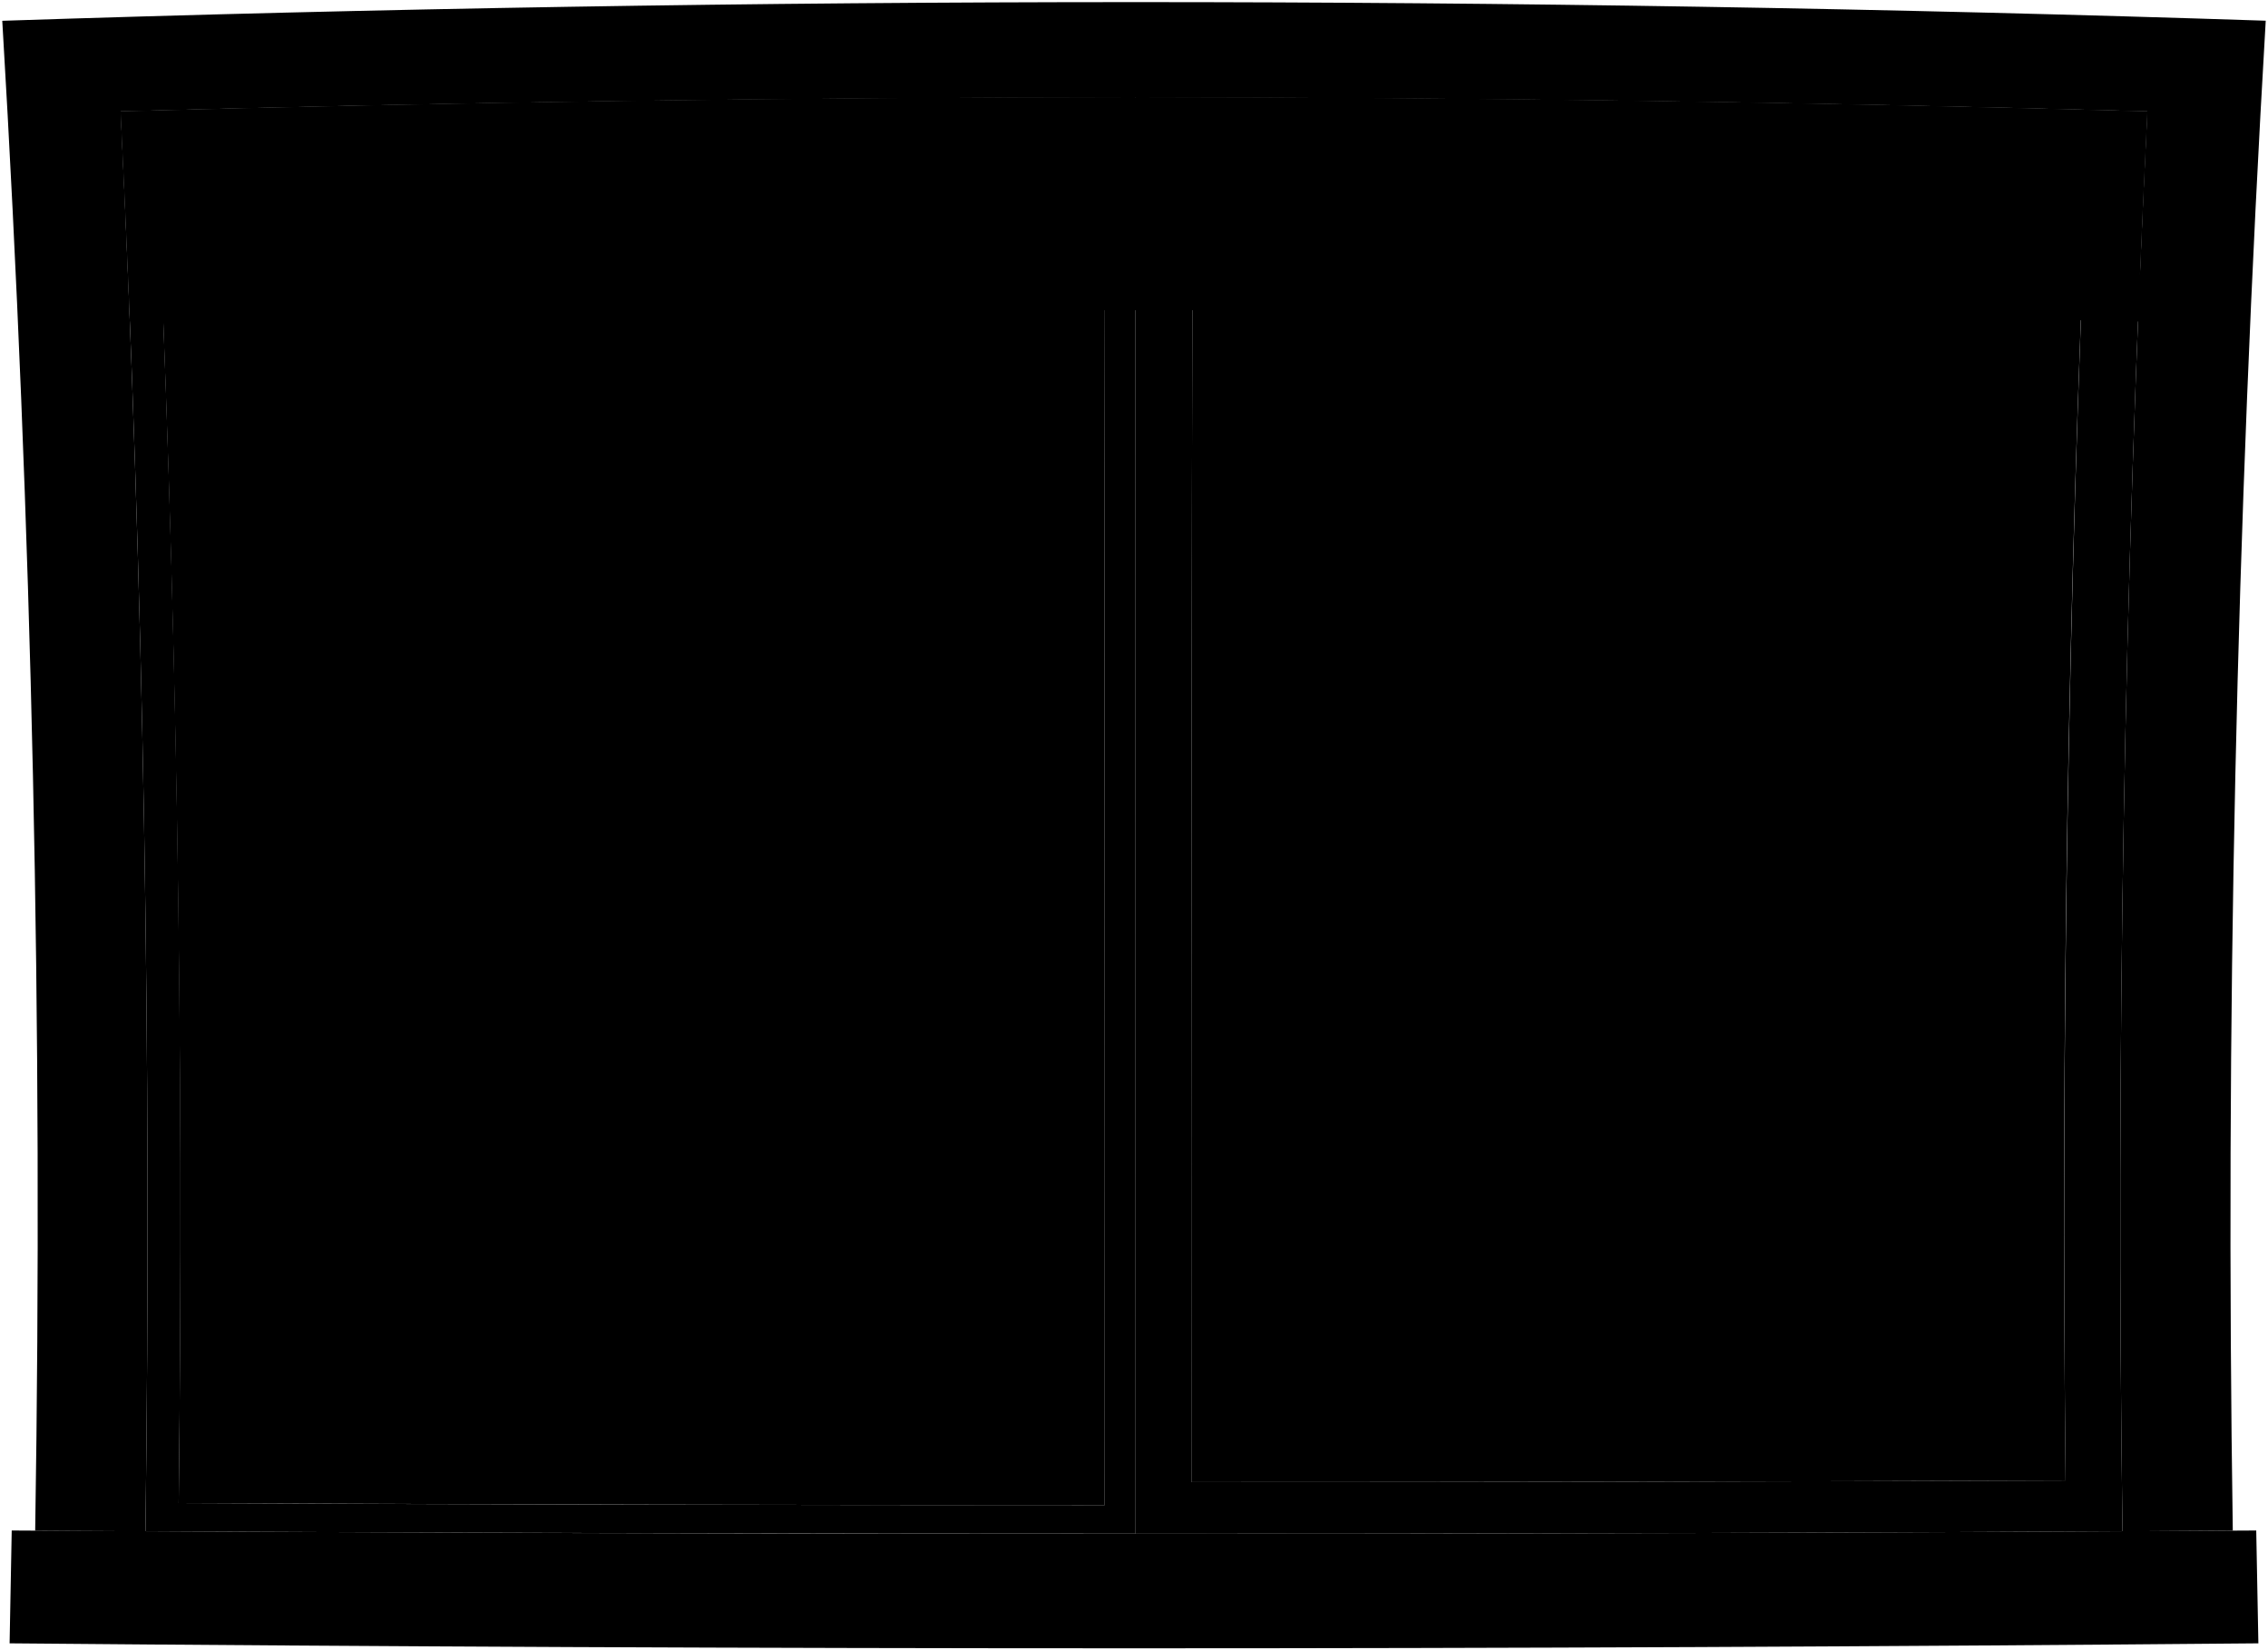 <svg viewBox="0 0 1060.33 771.7">
    <path class="sill" d="M4.49,768.38q525.65,4.65,1051.34,0-.55-26.39-1-52.76-524.67,3.14-1049.35,0Q5,742,4.49,768.38Z"/>
    <path class="frame" d="M1043.87,715.68q-5.32-353.08,15.4-706Q530.36-7.72,1.06,9.72q21,352.73,15.39,706L68,716Q72.47,384,56.4,52.08q473.66-13,947.52,0Q987.62,383.86,992.32,716,1018.09,715.84,1043.87,715.68Z"/>
    <path class="paneStill" d="M56.4,52.08q237.09-6.53,474.33-6.7,0,335.88,0,671.74Q299.37,717.15,68,716,72.47,384,56.4,52.08ZM83.53,702.8q216.47,1,432.94.94.1-322.48-.34-645-221.73.31-443.37,6.1Q87.51,383.7,83.53,702.8Z"/>
    <path class="paneSliding" d="M530.73,45.38q236.65.16,473.19,6.7Q987.62,383.86,992.32,716q-230.8,1.21-461.61,1.16Q530.71,381.26,530.73,45.38ZM557,693q204.35,0,408.7-.78-3.27-308.6,10.16-617.08Q766.8,70,557.64,69.49,556.8,381.27,557,693Z"/>
    <g class="windowClear">
        <path d="M965.71,692.25Q761.35,693,557,693q-.21-311.76.63-623.54Q766.8,70,975.87,75.17,962.25,383.59,965.71,692.25Z"/>
        <path d="M516.47,703.74q-216.48,0-432.94-.94,3.77-319-10.77-637.93,221.63-5.76,443.37-6.1Q516.58,381.25,516.47,703.74Z"/>
    </g>
    <path class="blinds" d="M60.81,150.29q469.28-10.65,938.7,0,2-49.11,4.41-98.21-473.64-13-947.52,0Q58.82,101.18,60.81,150.29Z"/>
    <g class="blindsOverlapLine">
        <path d="M1002.35,84.68Q530.27,72.44,58,84.68"/>
        <path d="M1001.32,117.7q-470.61-11.46-941.41,0"/>
        <path d="M1001.17,121.22q-470.46-11.37-941.11,0"/>
        <path d="M1001,124.75q-470.32-11.28-940.81,0"/>
    </g>
    <path class="rail" d="M60.36,128.25q470.17-11.18,940.51,0c-.37,8.82-.55,13.22-.91,22q-469.28-10.65-938.69,0C60.91,141.47,60.73,137.06,60.36,128.25Z"/>
</svg>
